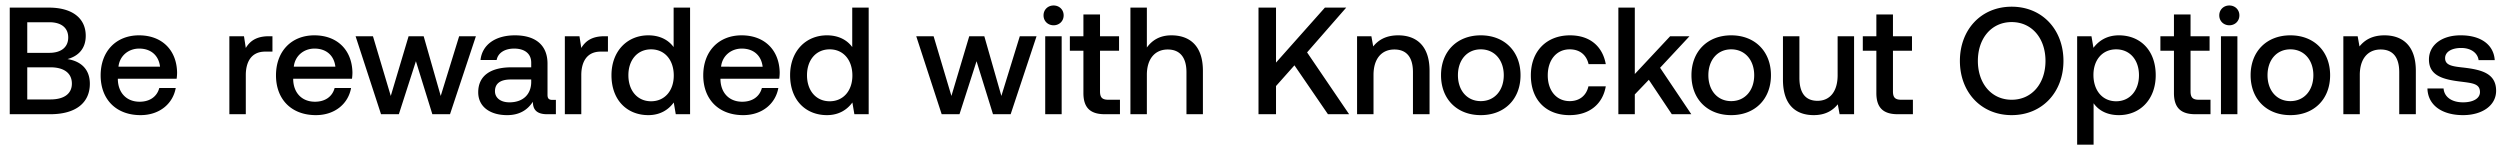 <svg width="197" height="12" viewBox="0 0 197 12" fill="none" xmlns="http://www.w3.org/2000/svg"><path d="M.768 9H3.96c2.028 0 3.12-.912 3.12-2.4 0-1.2-.768-1.788-1.764-1.944.876-.24 1.44-.84 1.44-1.836C6.756 1.44 5.7.6 3.852.6H.768V9zm3.12-7.248c.96 0 1.488.456 1.488 1.2 0 .756-.54 1.212-1.488 1.212h-1.74V1.752h1.74zm.084 3.552c1.068 0 1.692.456 1.692 1.284 0 .78-.588 1.248-1.692 1.248H2.148V5.304h1.824zm7.103 3.768c1.524 0 2.556-.924 2.772-2.136h-1.296c-.18.684-.756 1.08-1.548 1.08-1.02 0-1.68-.684-1.716-1.728v-.084h4.632a3.52 3.52 0 00.036-.492c-.036-1.8-1.224-2.928-3-2.928-1.812 0-3.024 1.26-3.024 3.156 0 1.884 1.212 3.132 3.144 3.132zm-1.74-3.816c.096-.876.804-1.428 1.632-1.428.9 0 1.536.516 1.644 1.428H9.335zm11.846-2.4c-1.008 0-1.5.408-1.812.924l-.143-.924h-1.152V9h1.295V5.916c0-.948.372-1.848 1.524-1.848h.576V2.856h-.288zm3.71 6.216c1.525 0 2.557-.924 2.773-2.136h-1.296c-.18.684-.756 1.08-1.548 1.08-1.02 0-1.68-.684-1.716-1.728v-.084h4.632a3.52 3.52 0 00.036-.492c-.036-1.8-1.224-2.928-3-2.928-1.812 0-3.024 1.26-3.024 3.156 0 1.884 1.212 3.132 3.144 3.132zm-1.74-3.816c.097-.876.805-1.428 1.633-1.428.9 0 1.536.516 1.644 1.428h-3.276zM30.026 9h1.404l1.344-4.176L34.069 9h1.392l2.04-6.144h-1.32L34.729 7.56l-1.344-4.704h-1.188L30.793 7.56l-1.404-4.704H28.02L30.025 9zM43.54 7.872c-.264 0-.396-.084-.396-.396v-2.46c0-1.452-.936-2.232-2.568-2.232-1.548 0-2.58.744-2.712 1.944h1.272c.096-.54.612-.9 1.38-.9.852 0 1.344.42 1.344 1.104v.372h-1.548c-1.716 0-2.628.708-2.628 1.968 0 1.14.936 1.8 2.28 1.8.996 0 1.62-.432 2.028-1.056 0 .612.288.984 1.128.984h.684V7.872h-.264zm-1.68-1.392c-.012.948-.636 1.584-1.716 1.584-.708 0-1.14-.36-1.14-.876 0-.624.444-.924 1.248-.924h1.608v.216zm5.758-3.624c-1.008 0-1.5.408-1.812.924l-.144-.924h-1.152V9h1.296V5.916c0-.948.372-1.848 1.524-1.848h.576V2.856h-.288zm5.462.852c-.396-.54-1.056-.924-1.992-.924-1.668 0-2.904 1.248-2.904 3.144 0 1.968 1.236 3.144 2.904 3.144.972 0 1.608-.456 2.004-.996L53.25 9h1.128V.6h-1.296v3.108zM51.305 7.98c-1.08 0-1.788-.84-1.788-2.052 0-1.2.708-2.04 1.788-2.04s1.788.84 1.788 2.064c0 1.188-.708 2.028-1.788 2.028zm7.255 1.092c1.524 0 2.556-.924 2.772-2.136h-1.296c-.18.684-.756 1.08-1.548 1.08-1.02 0-1.68-.684-1.716-1.728v-.084h4.632a3.52 3.52 0 00.036-.492c-.036-1.8-1.224-2.928-3-2.928-1.812 0-3.024 1.26-3.024 3.156 0 1.884 1.212 3.132 3.144 3.132zm-1.74-3.816c.096-.876.804-1.428 1.632-1.428.9 0 1.536.516 1.644 1.428H56.82zm10.336-1.548c-.396-.54-1.056-.924-1.992-.924-1.668 0-2.904 1.248-2.904 3.144 0 1.968 1.236 3.144 2.904 3.144.972 0 1.608-.456 2.004-.996l.156.924h1.128V.6h-1.296v3.108zM65.38 7.98c-1.08 0-1.788-.84-1.788-2.052 0-1.2.708-2.04 1.788-2.04s1.788.84 1.788 2.064c0 1.188-.708 2.028-1.788 2.028zM74.204 9h1.404l1.344-4.176L78.248 9h1.392l2.04-6.144h-1.32L78.908 7.56l-1.344-4.704h-1.188L74.972 7.56l-1.404-4.704H72.2L74.204 9zm8.819-7.008c.444 0 .792-.324.792-.78s-.348-.78-.792-.78c-.444 0-.792.324-.792.78s.348.78.792.78zM82.363 9h1.296V2.856h-1.296V9zm3.01-1.668c0 1.116.504 1.668 1.68 1.668h1.2V7.86h-.912c-.492 0-.66-.18-.66-.66V3.996h1.5v-1.14h-1.5V1.14h-1.308v1.716h-1.068v1.14h1.068v3.336zm6.932-4.548c-.96 0-1.548.432-1.932.96V.6h-1.296V9h1.296V5.892c0-1.236.624-1.992 1.644-1.992.96 0 1.476.624 1.476 1.788V9h1.296V5.58c0-2.052-1.116-2.796-2.484-2.796zM99.17 9h1.38V6.78l1.452-1.632L104.642 9h1.668l-3.312-4.872L106.082.6h-1.68l-3.852 4.332V.6h-1.38V9zm11.007-6.216c-.996 0-1.584.396-1.968.876l-.144-.804h-1.128V9h1.296V5.904c0-1.248.612-2.004 1.644-2.004.972 0 1.464.624 1.464 1.788V9h1.308V5.58c0-2.052-1.116-2.796-2.472-2.796zm6.508 6.288c1.872 0 3.132-1.26 3.132-3.144 0-1.872-1.26-3.144-3.132-3.144s-3.132 1.272-3.132 3.144c0 1.884 1.26 3.144 3.132 3.144zm0-1.104c-1.092 0-1.8-.852-1.8-2.04 0-1.188.708-2.04 1.8-2.04s1.812.852 1.812 2.04c0 1.188-.72 2.04-1.812 2.04zm6.994 1.104c1.572 0 2.616-.876 2.856-2.268h-1.368c-.156.708-.684 1.164-1.476 1.164-1.044 0-1.728-.828-1.728-2.028 0-1.212.684-2.052 1.728-2.052.804 0 1.32.444 1.488 1.164h1.356c-.252-1.392-1.236-2.268-2.82-2.268-1.86 0-3.084 1.26-3.084 3.156 0 1.92 1.188 3.132 3.048 3.132zM127.527 9h1.296V7.44l1.104-1.152L131.739 9h1.536l-2.46-3.66 2.316-2.484h-1.524l-2.784 2.976V.6h-1.296V9zm8.892.072c1.872 0 3.132-1.26 3.132-3.144 0-1.872-1.26-3.144-3.132-3.144s-3.132 1.272-3.132 3.144c0 1.884 1.26 3.144 3.132 3.144zm0-1.104c-1.092 0-1.8-.852-1.8-2.04 0-1.188.708-2.04 1.8-2.04s1.812.852 1.812 2.04c0 1.188-.72 2.04-1.812 2.04zm8.386-2.04c0 1.272-.6 2.016-1.584 2.016-.948 0-1.428-.612-1.428-1.812V2.856h-1.296v3.42c0 2.1 1.116 2.796 2.424 2.796.948 0 1.512-.384 1.896-.852l.144.78h1.14V2.856h-1.296v3.072zm3.052 1.404c0 1.116.504 1.668 1.68 1.668h1.2V7.86h-.912c-.492 0-.66-.18-.66-.66V3.996h1.5v-1.14h-1.5V1.14h-1.308v1.716h-1.068v1.14h1.068v3.336zM162.6 4.8c0-2.46-1.668-4.272-4.08-4.272s-4.08 1.812-4.08 4.272 1.668 4.272 4.08 4.272S162.6 7.26 162.6 4.8zm-6.744 0c0-1.776 1.068-3.06 2.664-3.06s2.664 1.284 2.664 3.06-1.068 3.06-2.664 3.06-2.664-1.284-2.664-3.06zm11.111-2.016c-.96 0-1.596.444-2.004.984l-.156-.912h-1.128V11.4h1.296V8.136c.384.552 1.044.936 1.992.936 1.68 0 2.904-1.248 2.904-3.144 0-1.968-1.224-3.144-2.904-3.144zm-.216 5.196c-1.08 0-1.788-.852-1.788-2.076 0-1.188.708-2.016 1.788-2.016s1.8.828 1.8 2.04c0 1.2-.72 2.052-1.8 2.052zm4.556-.648c0 1.116.504 1.668 1.68 1.668h1.2V7.86h-.912c-.492 0-.66-.18-.66-.66V3.996h1.5v-1.14h-1.5V1.14h-1.308v1.716h-1.068v1.14h1.068v3.336zm4.364-5.34c.444 0 .792-.324.792-.78s-.348-.78-.792-.78c-.444 0-.792.324-.792.78s.348.78.792.78zM175.011 9h1.296V2.856h-1.296V9zm5.47.072c1.872 0 3.132-1.26 3.132-3.144 0-1.872-1.26-3.144-3.132-3.144s-3.132 1.272-3.132 3.144c0 1.884 1.26 3.144 3.132 3.144zm0-1.104c-1.092 0-1.8-.852-1.8-2.04 0-1.188.708-2.04 1.8-2.04s1.812.852 1.812 2.04c0 1.188-.72 2.04-1.812 2.04zm7.415-5.184c-.996 0-1.584.396-1.968.876l-.144-.804h-1.128V9h1.296V5.904c0-1.248.612-2.004 1.644-2.004.972 0 1.464.624 1.464 1.788V9h1.308V5.58c0-2.052-1.116-2.796-2.472-2.796zm3.386 4.188c.036 1.332 1.164 2.1 2.808 2.1 1.488 0 2.604-.744 2.604-1.92 0-1.368-1.14-1.656-2.544-1.824-.888-.096-1.476-.168-1.476-.744 0-.492.504-.804 1.272-.804s1.296.396 1.368.96h1.272c-.084-1.26-1.152-1.956-2.664-1.956-1.476-.012-2.52.744-2.52 1.908 0 1.272 1.104 1.572 2.508 1.74.948.12 1.512.168 1.512.828 0 .492-.528.804-1.332.804-.936 0-1.488-.456-1.536-1.092h-1.272z" fill="#000"/></svg>